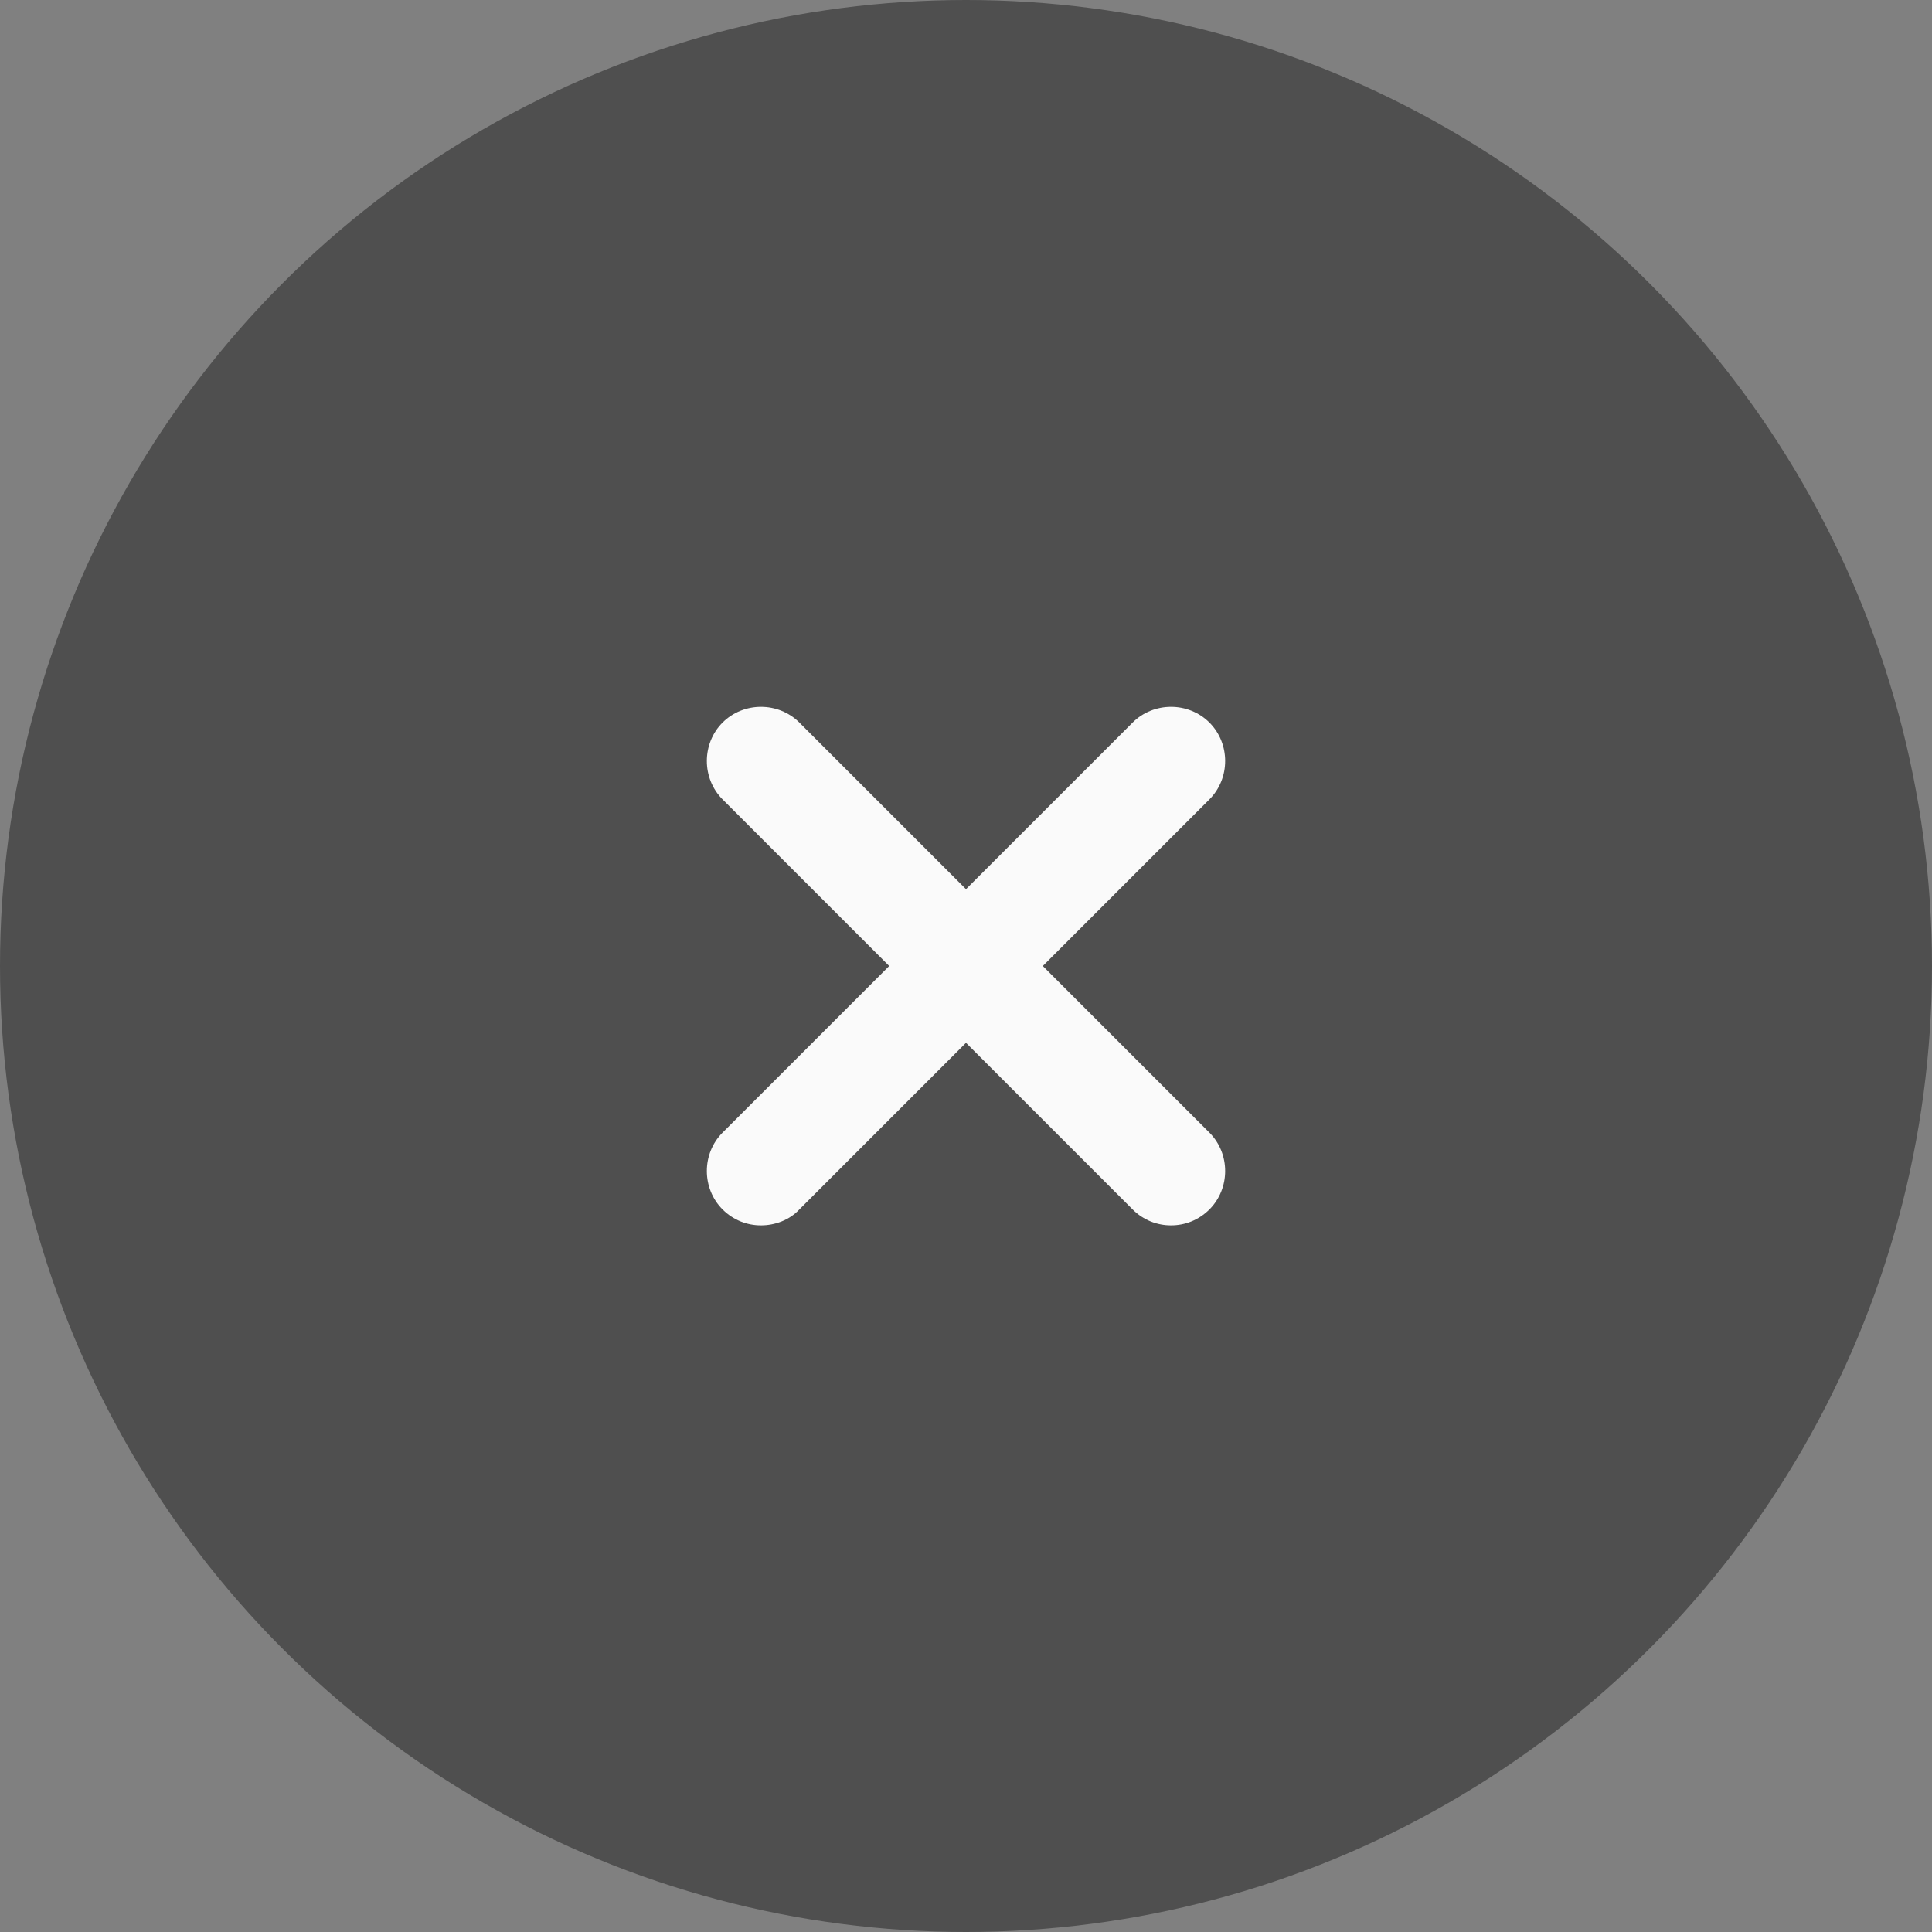 <svg width="41" height="41" viewBox="0 0 41 41" fill="none" xmlns="http://www.w3.org/2000/svg">
<rect x="0" y="0" width="41" height="41" fill="#808080" stroke="none"/>
<circle cx="20.5" cy="20.5" r="20.5" fill="#4F4F4F"/>
<path d="M16.149 26.004C15.857 26.004 15.565 25.896 15.334 25.666C14.889 25.22 14.889 24.482 15.334 24.036L24.036 15.334C24.482 14.889 25.22 14.889 25.666 15.334C26.111 15.78 26.111 16.518 25.666 16.964L16.964 25.666C16.749 25.896 16.441 26.004 16.149 26.004Z" fill="#FAFAFA"/>
<path d="M24.851 26.004C24.559 26.004 24.267 25.896 24.036 25.666L15.334 16.964C14.889 16.518 14.889 15.78 15.334 15.334C15.78 14.889 16.518 14.889 16.964 15.334L25.666 24.036C26.111 24.482 26.111 25.22 25.666 25.666C25.435 25.896 25.143 26.004 24.851 26.004Z" fill="#FAFAFA"/>
</svg>
